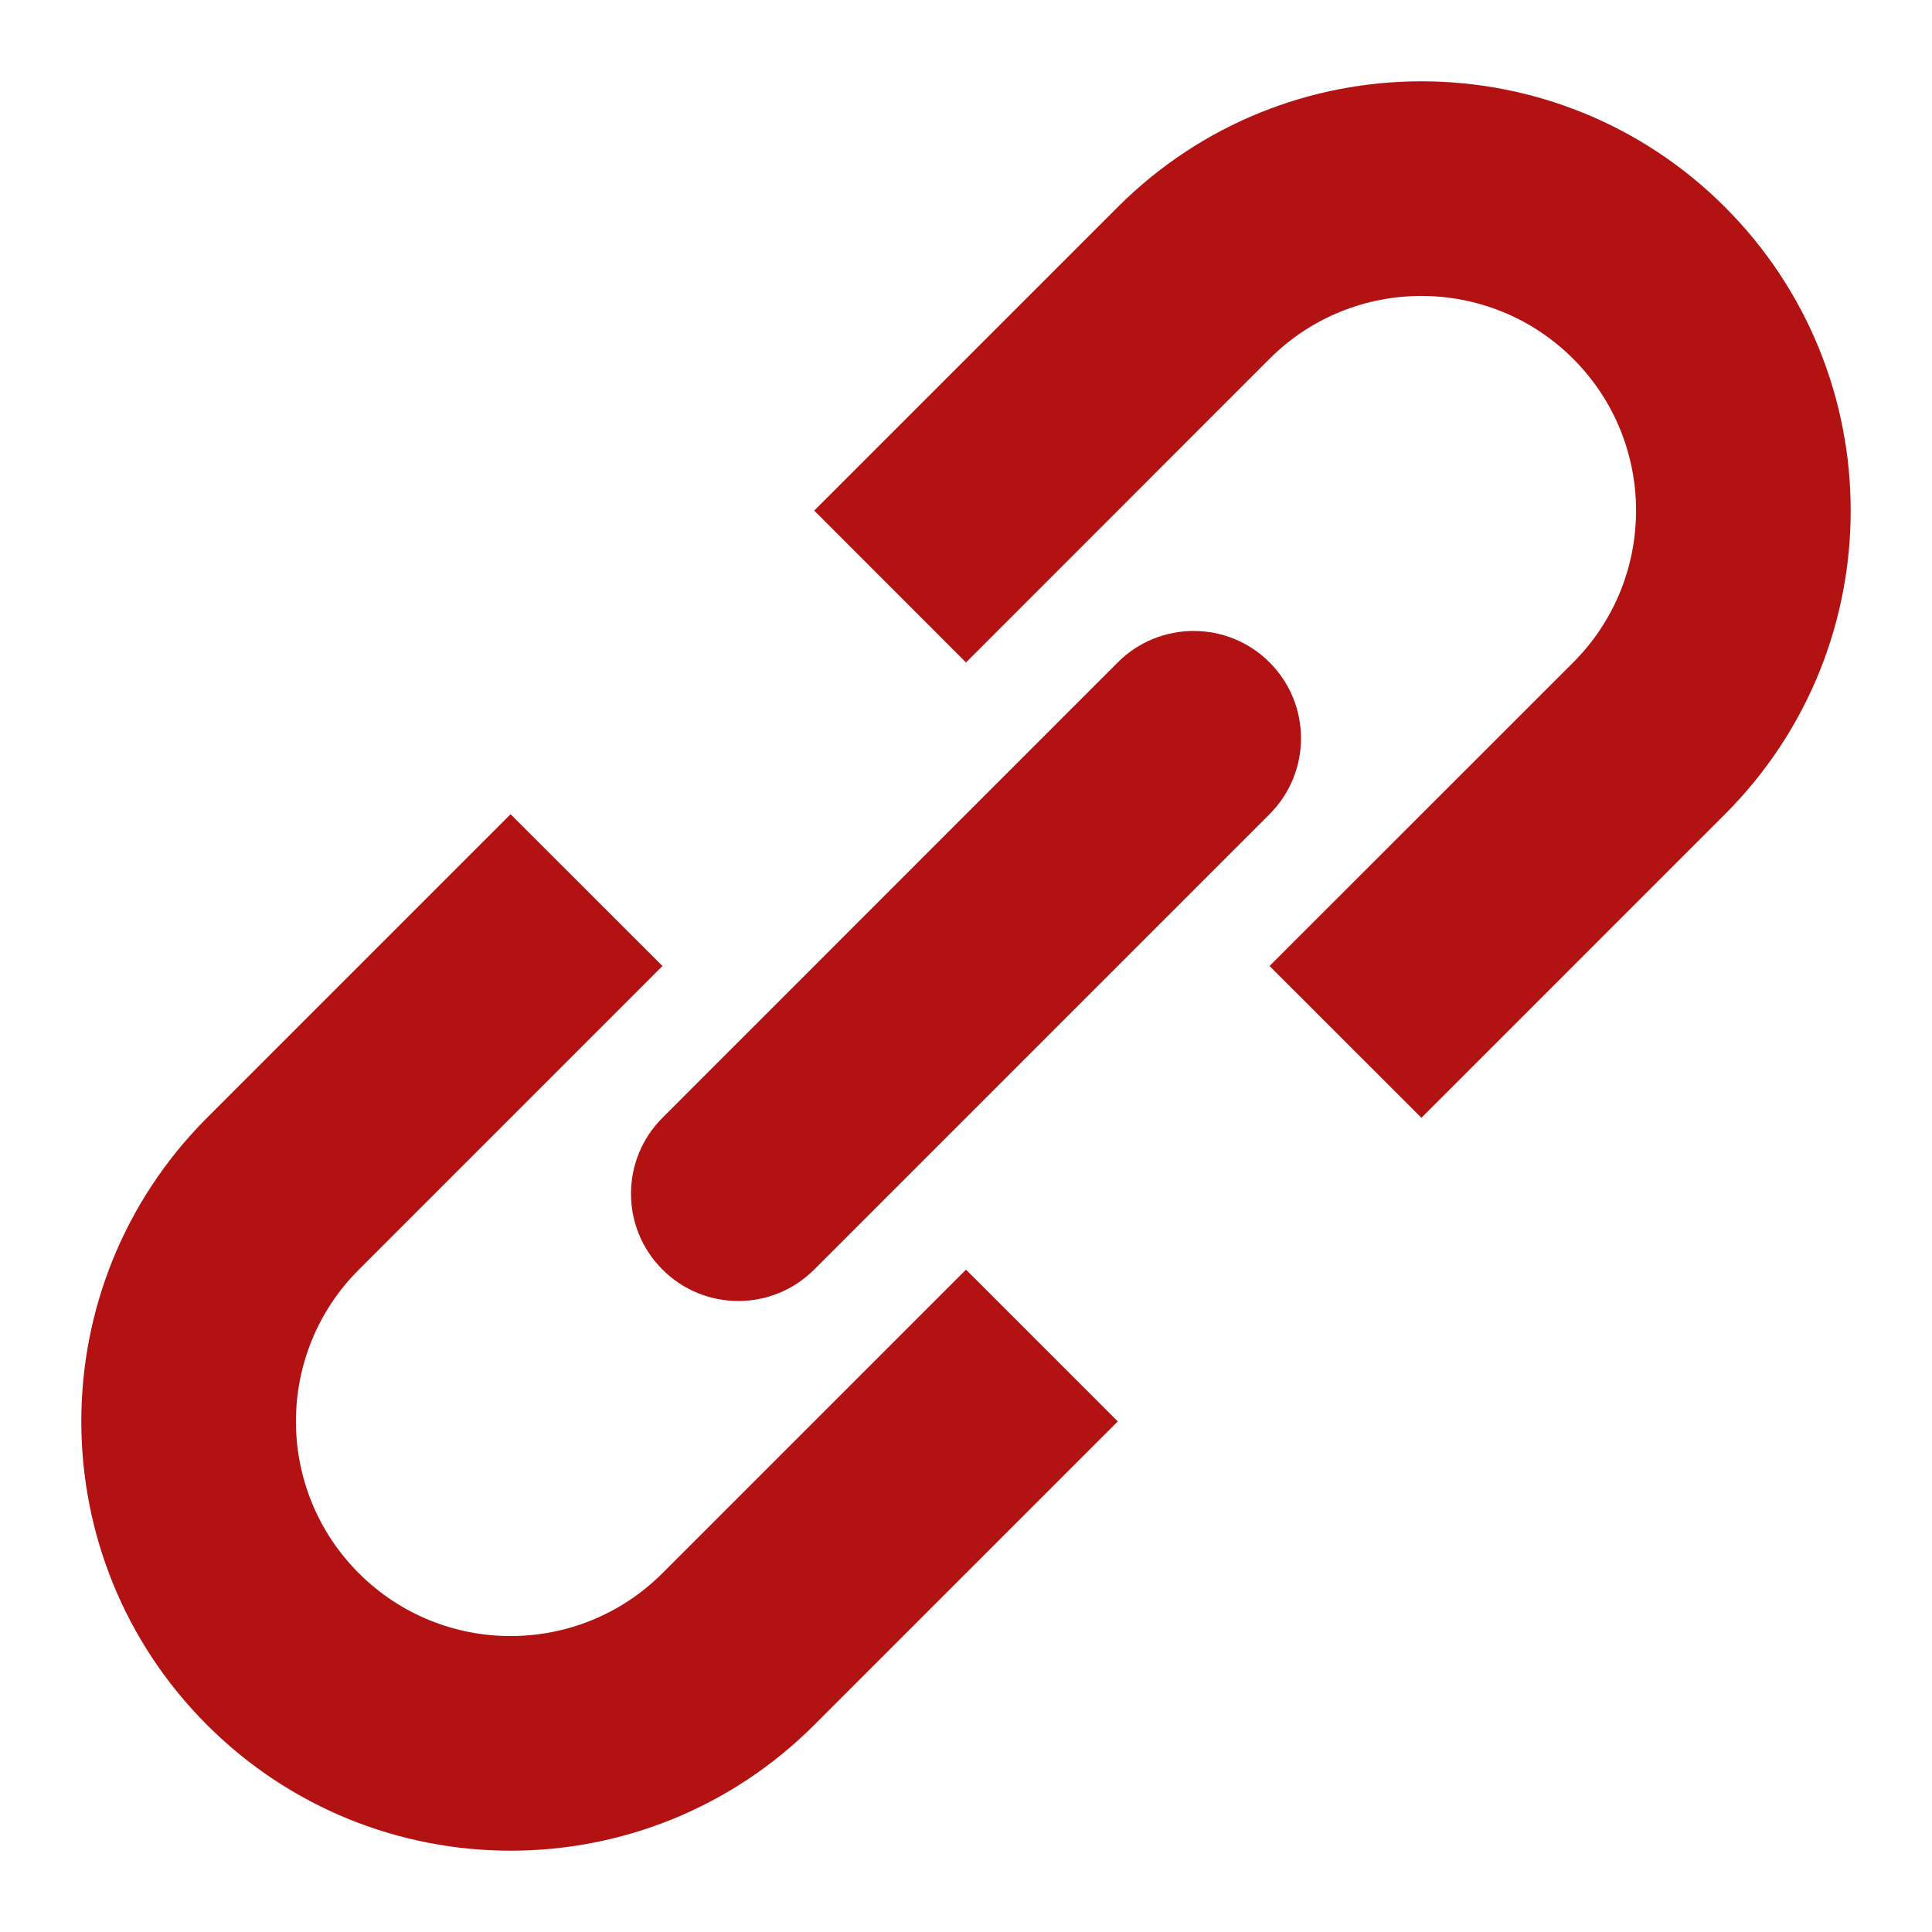 <svg width="18" height="18" viewBox="0 0 18 18" fill="none" xmlns="http://www.w3.org/2000/svg">
<path d="M11.828 9L13.243 10.414L16.071 7.586C17.633 6.024 17.633 3.491 16.071 1.929C14.509 0.367 11.976 0.367 10.414 1.929L7.586 4.757L9 6.172L11.828 3.343C12.609 2.562 13.876 2.562 14.657 3.343C15.438 4.124 15.438 5.39 14.657 6.172L11.828 9Z" fill="#B31212"/>
<path d="M9 11.829L10.414 13.243L7.586 16.071C6.024 17.633 3.491 17.633 1.929 16.071C0.367 14.509 0.367 11.976 1.929 10.414L4.757 7.586L6.172 9L3.343 11.829C2.562 12.61 2.562 13.876 3.343 14.657C4.124 15.438 5.39 15.438 6.172 14.657L9 11.829Z" fill="#B31212"/>
<path d="M11.828 7.586C12.219 7.195 12.219 6.562 11.828 6.171C11.438 5.781 10.805 5.781 10.414 6.171L6.172 10.414C5.781 10.805 5.781 11.438 6.172 11.828C6.562 12.219 7.195 12.219 7.586 11.828L11.828 7.586Z" fill="#B31212"/>
</svg>

